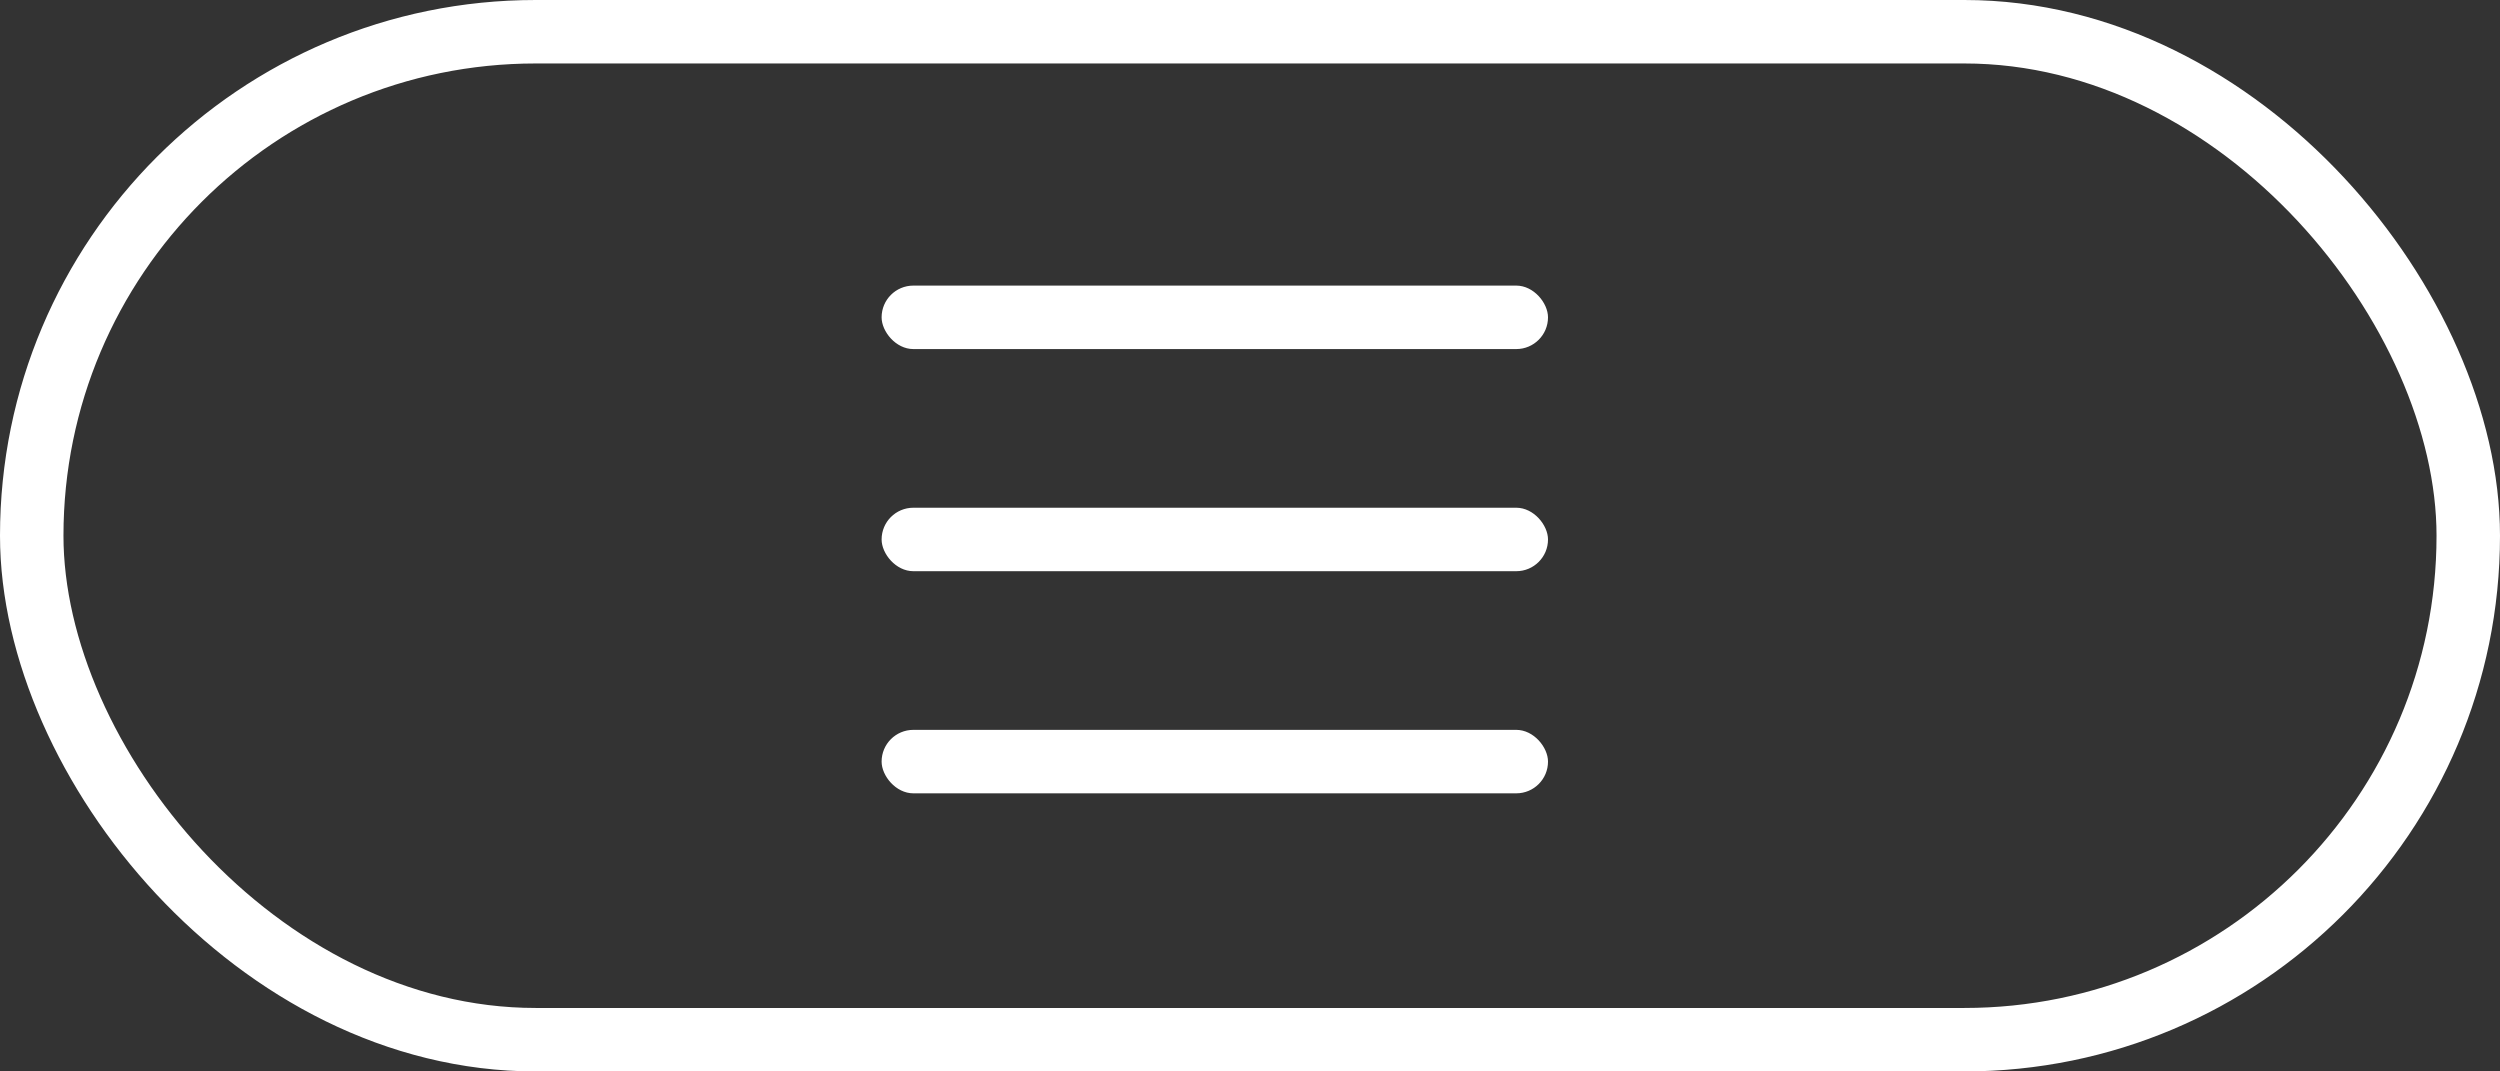 <svg xmlns="http://www.w3.org/2000/svg" width="78.782" height="33.764" viewBox="0 0 78.782 33.764">
  <rect x="0" y="0" width="78.782" height="33.764" fill="#333333" stroke="none"/>
  <g id="icon-menu-button" transform="translate(-1120.218 -75)">
    <g id="Group_20" data-name="Group 20" transform="translate(1120.218 75)">
      <g id="Rectangle_49" data-name="Rectangle 49" transform="translate(0)" fill="none" stroke="#fff" stroke-width="2">
        <rect width="78.782" height="33.764" rx="16.882" stroke="none"/>
        <rect x="1" y="1" width="76.782" height="31.764" rx="15.882" fill="none"/>
      </g>
    </g>
    <rect id="Rectangle_260" data-name="Rectangle 260" width="21" height="2" rx="1" transform="translate(1148 84)" fill="#fff"/>
    <rect id="Rectangle_261" data-name="Rectangle 261" width="21" height="2" rx="1" transform="translate(1148 98)" fill="#fff"/>
    <rect id="Rectangle_262" data-name="Rectangle 262" width="21" height="2" rx="1" transform="translate(1148 91)" fill="#fff"/>
  </g>
</svg>

